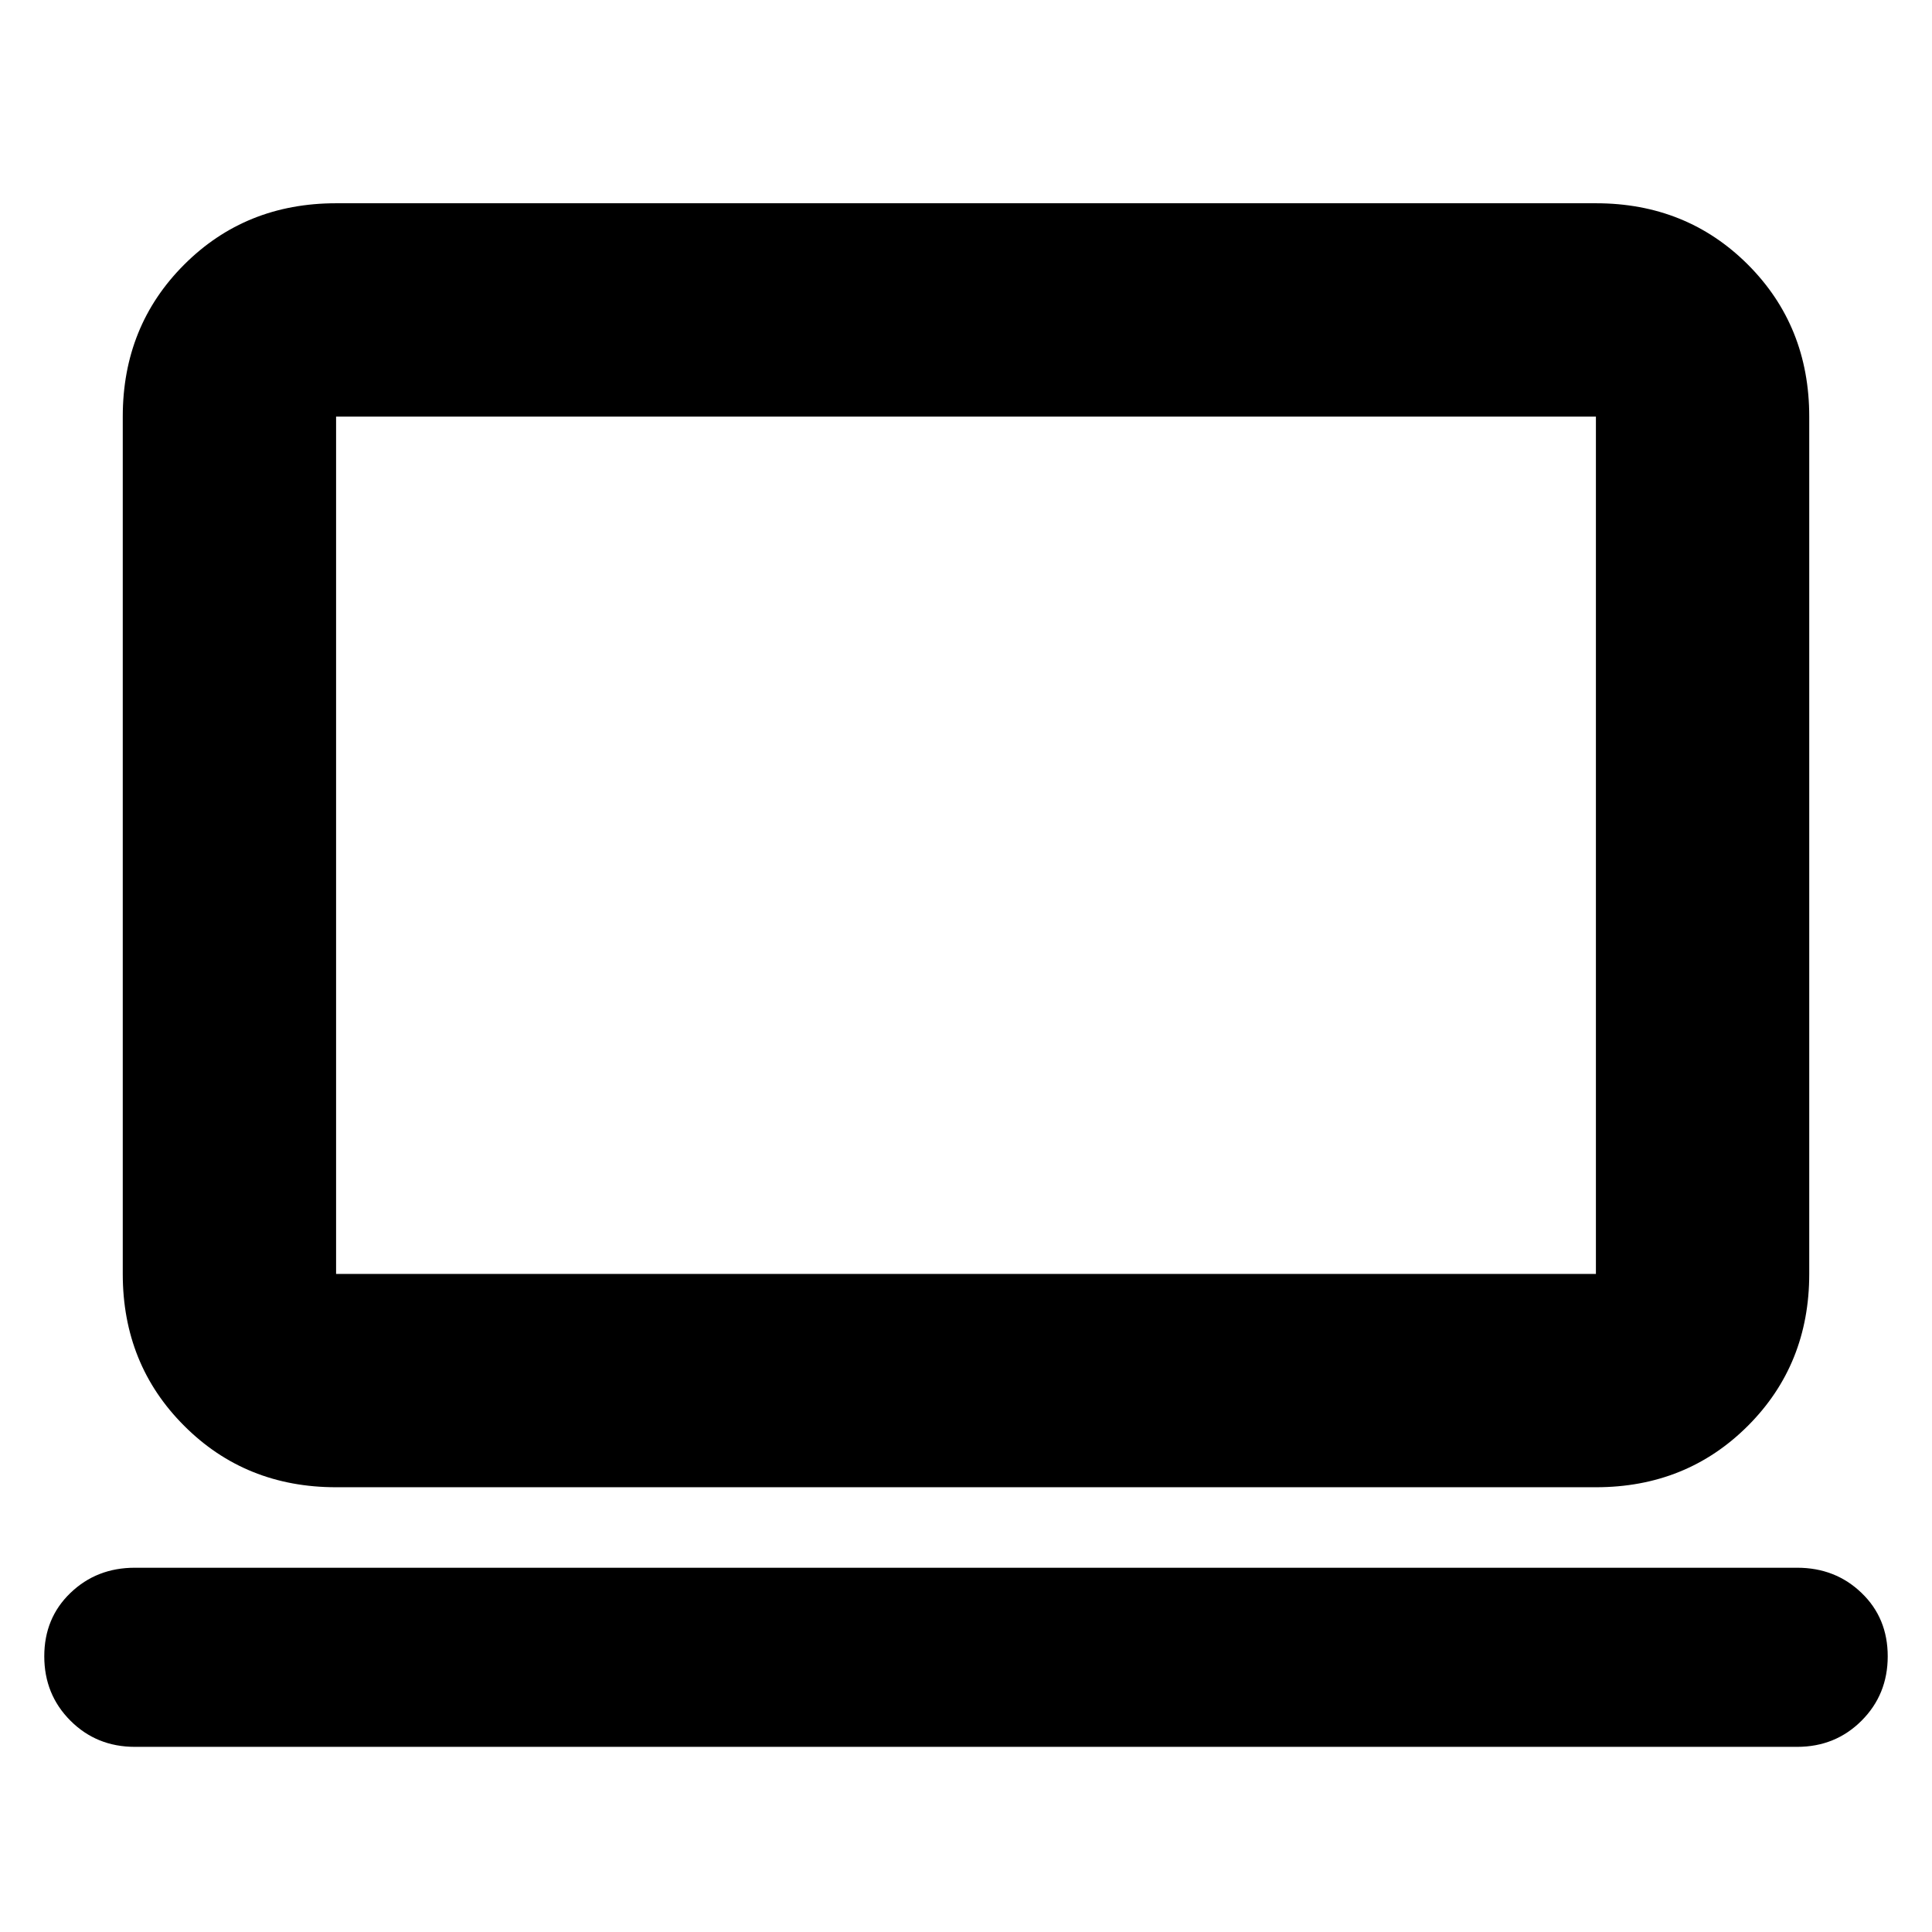 <svg xmlns="http://www.w3.org/2000/svg" height="24" width="24"><path d="M4.175 18.475q-1.125 0-1.887-.763-.763-.762-.763-1.887V5.175q0-1.125.763-1.888.762-.762 1.887-.762h15.65q1.125 0 1.888.762.762.763.762 1.888v10.65q0 1.125-.762 1.887-.763.763-1.888.763Zm0-2.65h15.65V5.175H4.175v10.65Zm-2.5 5.875q-.475 0-.8-.325-.325-.325-.325-.8 0-.475.325-.787.325-.313.8-.313h20.65q.475 0 .8.313.325.312.325.787 0 .475-.325.8-.325.325-.8.325Zm2.5-5.875V5.175v10.65Z"/></svg>